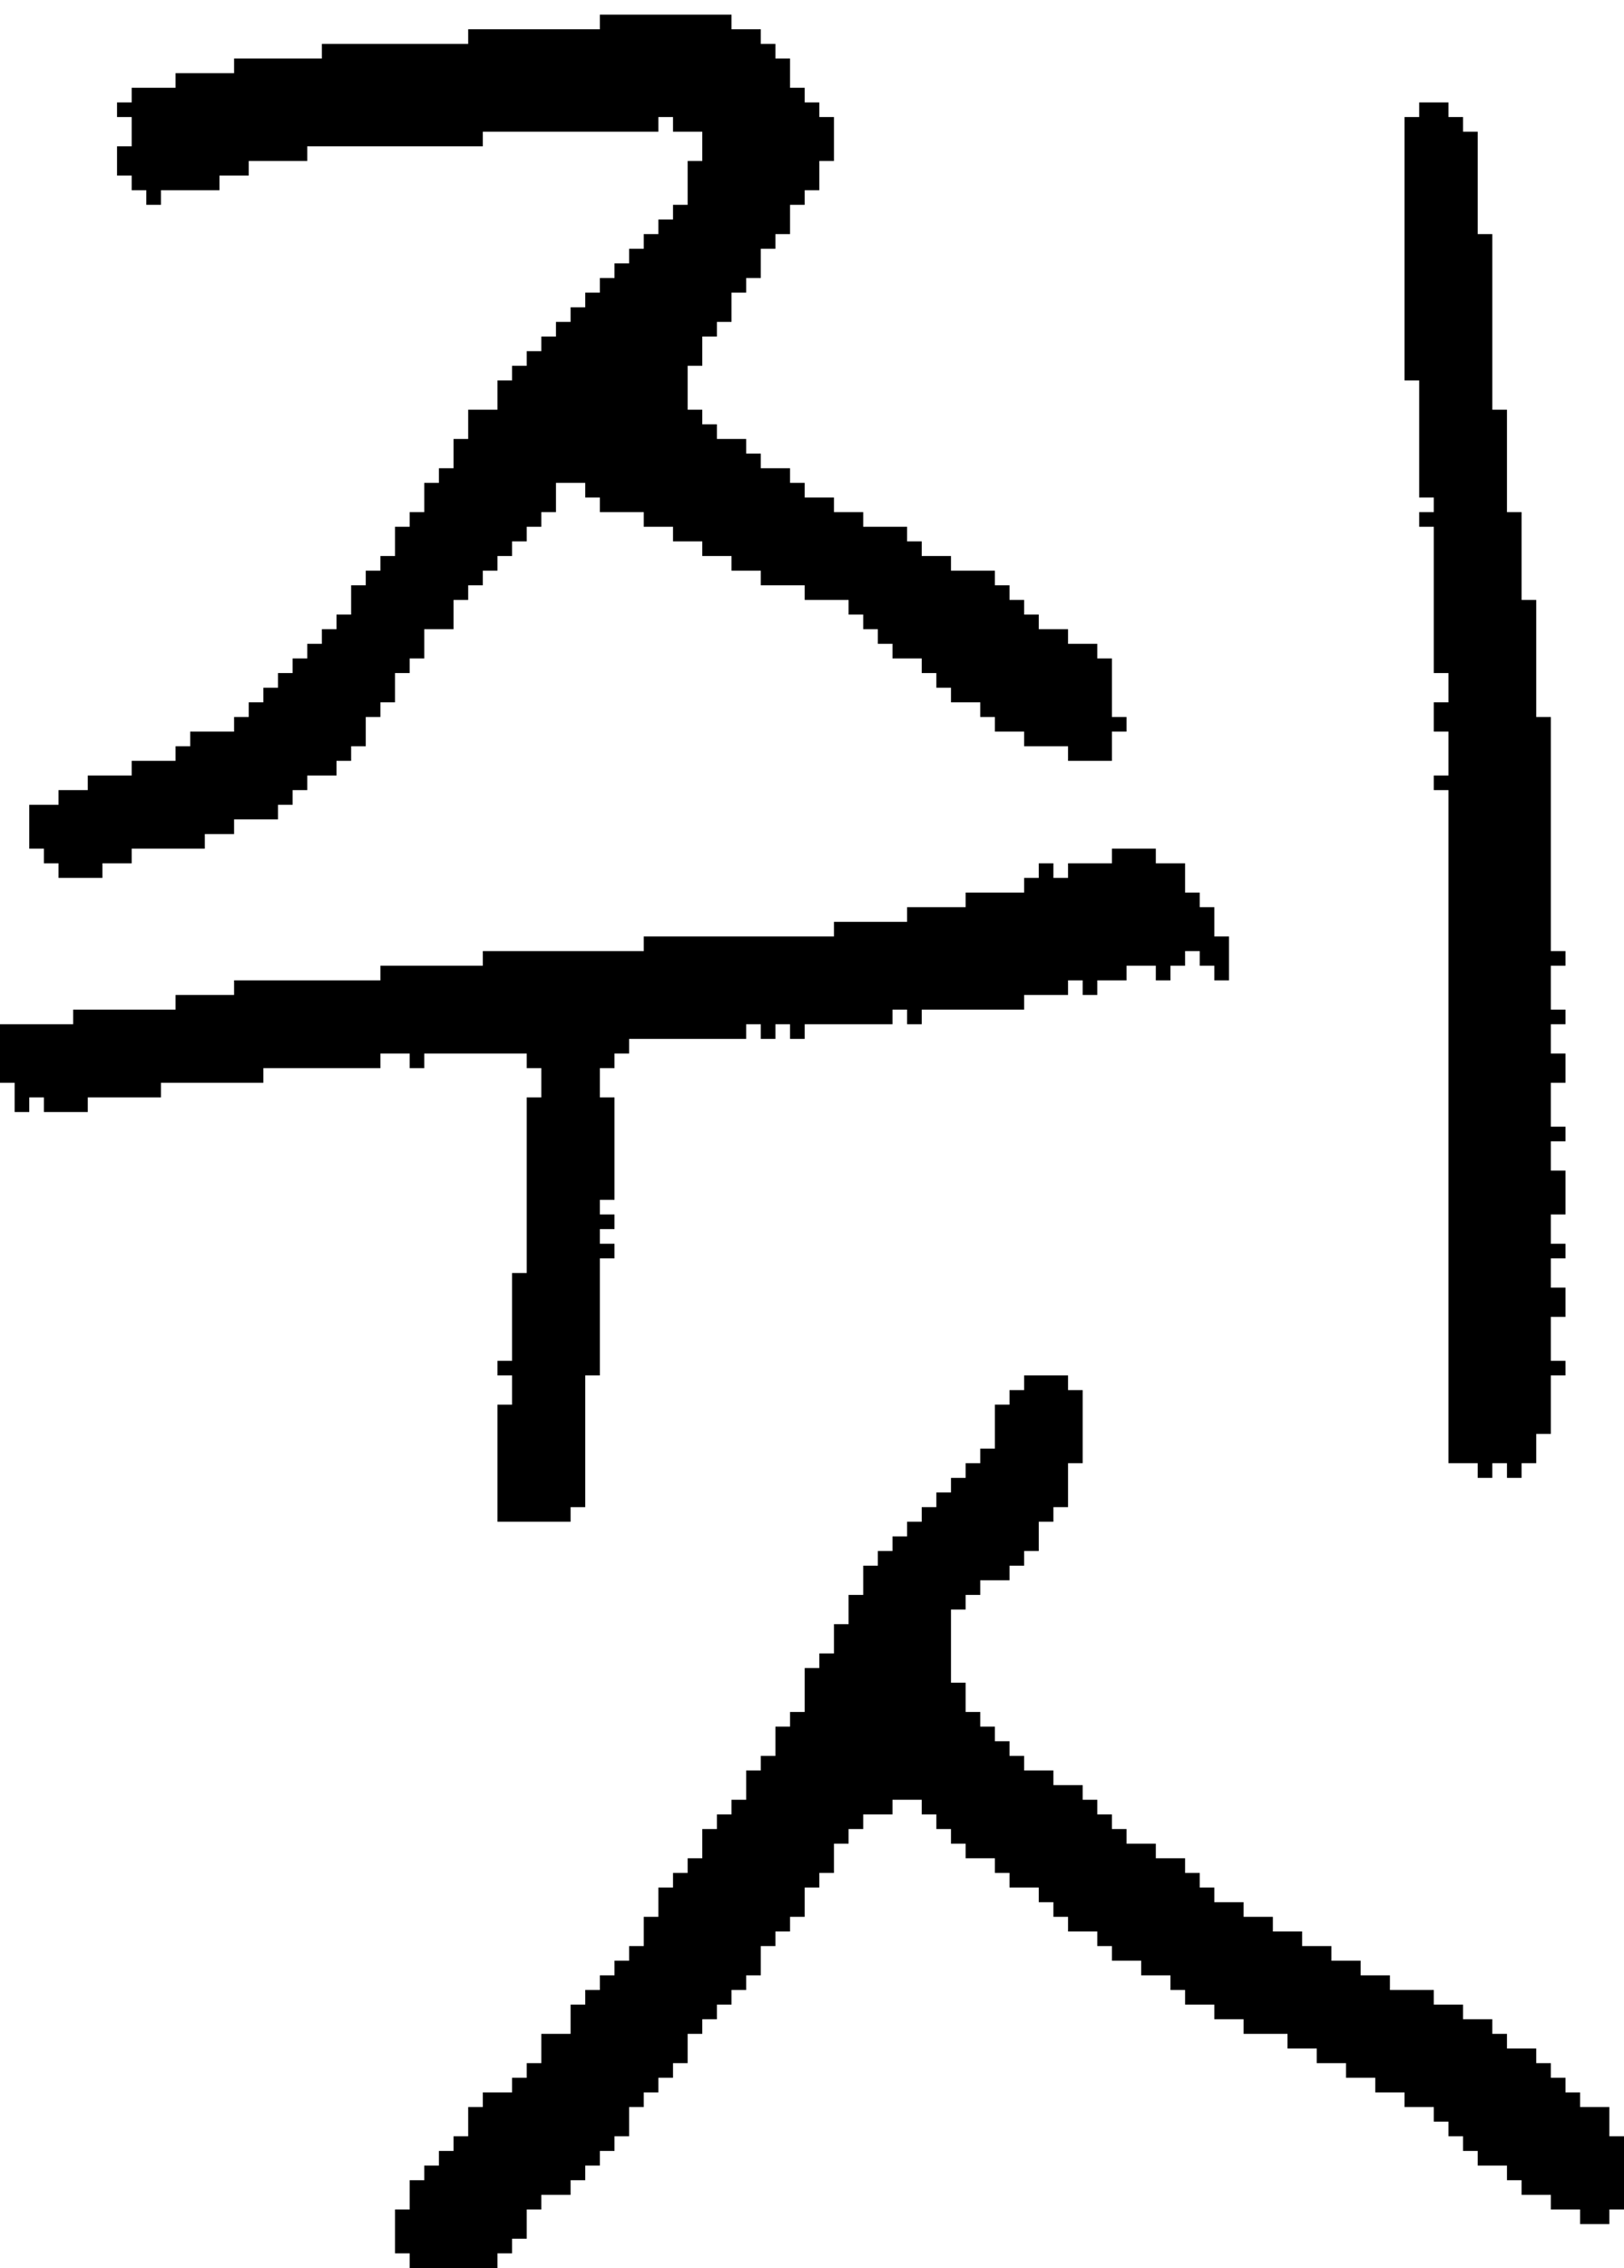 <?xml version="1.0" encoding="UTF-8" standalone="no"?>
<!DOCTYPE svg PUBLIC "-//W3C//DTD SVG 1.1//EN" 
  "http://www.w3.org/Graphics/SVG/1.1/DTD/svg11.dtd">
<svg width="111" height="155"
     xmlns="http://www.w3.org/2000/svg" version="1.1">
 <path d="  M 6,75  L 11,75  L 11,74  L 18,74  L 18,73  L 26,73  L 26,72  L 28,72  L 28,73  L 29,73  L 29,72  L 36,72  L 36,73  L 37,73  L 37,75  L 36,75  L 36,87  L 35,87  L 35,93  L 34,93  L 34,94  L 35,94  L 35,96  L 34,96  L 34,104  L 39,104  L 39,103  L 40,103  L 40,94  L 41,94  L 41,86  L 42,86  L 42,85  L 41,85  L 41,84  L 42,84  L 42,83  L 41,83  L 41,82  L 42,82  L 42,75  L 41,75  L 41,73  L 42,73  L 42,72  L 43,72  L 43,71  L 51,71  L 51,70  L 52,70  L 52,71  L 53,71  L 53,70  L 54,70  L 54,71  L 55,71  L 55,70  L 61,70  L 61,69  L 62,69  L 62,70  L 63,70  L 63,69  L 70,69  L 70,68  L 73,68  L 73,67  L 74,67  L 74,68  L 75,68  L 75,67  L 77,67  L 77,66  L 79,66  L 79,67  L 80,67  L 80,66  L 81,66  L 81,65  L 82,65  L 82,66  L 83,66  L 83,67  L 84,67  L 84,64  L 83,64  L 83,62  L 82,62  L 82,61  L 81,61  L 81,59  L 79,59  L 79,58  L 76,58  L 76,59  L 73,59  L 73,60  L 72,60  L 72,59  L 71,59  L 71,60  L 70,60  L 70,61  L 66,61  L 66,62  L 62,62  L 62,63  L 57,63  L 57,64  L 44,64  L 44,65  L 33,65  L 33,66  L 26,66  L 26,67  L 16,67  L 16,68  L 12,68  L 12,69  L 5,69  L 5,70  L 0,70  L 0,74  L 1,74  L 1,76  L 2,76  L 2,75  L 3,75  L 3,76  L 6,76  Z  " style="fill:rgb(0, 0, 0); fill-opacity:1.000; stroke:none;" />
 <path d="  M 55,13  L 56,13  L 56,11  L 57,11  L 57,8  L 56,8  L 56,7  L 55,7  L 55,6  L 54,6  L 54,4  L 53,4  L 53,3  L 52,3  L 52,2  L 50,2  L 50,1  L 41,1  L 41,2  L 32,2  L 32,3  L 22,3  L 22,4  L 16,4  L 16,5  L 12,5  L 12,6  L 9,6  L 9,7  L 8,7  L 8,8  L 9,8  L 9,10  L 8,10  L 8,12  L 9,12  L 9,13  L 10,13  L 10,14  L 11,14  L 11,13  L 15,13  L 15,12  L 17,12  L 17,11  L 21,11  L 21,10  L 33,10  L 33,9  L 45,9  L 45,8  L 46,8  L 46,9  L 48,9  L 48,11  L 47,11  L 47,14  L 46,14  L 46,15  L 45,15  L 45,16  L 44,16  L 44,17  L 43,17  L 43,18  L 42,18  L 42,19  L 41,19  L 41,20  L 40,20  L 40,21  L 39,21  L 39,22  L 38,22  L 38,23  L 37,23  L 37,24  L 36,24  L 36,25  L 35,25  L 35,26  L 34,26  L 34,28  L 32,28  L 32,30  L 31,30  L 31,32  L 30,32  L 30,33  L 29,33  L 29,35  L 28,35  L 28,36  L 27,36  L 27,38  L 26,38  L 26,39  L 25,39  L 25,40  L 24,40  L 24,42  L 23,42  L 23,43  L 22,43  L 22,44  L 21,44  L 21,45  L 20,45  L 20,46  L 19,46  L 19,47  L 18,47  L 18,48  L 17,48  L 17,49  L 16,49  L 16,50  L 13,50  L 13,51  L 12,51  L 12,52  L 9,52  L 9,53  L 6,53  L 6,54  L 4,54  L 4,55  L 2,55  L 2,58  L 3,58  L 3,59  L 4,59  L 4,60  L 7,60  L 7,59  L 9,59  L 9,58  L 14,58  L 14,57  L 16,57  L 16,56  L 19,56  L 19,55  L 20,55  L 20,54  L 21,54  L 21,53  L 23,53  L 23,52  L 24,52  L 24,51  L 25,51  L 25,49  L 26,49  L 26,48  L 27,48  L 27,46  L 28,46  L 28,45  L 29,45  L 29,43  L 31,43  L 31,41  L 32,41  L 32,40  L 33,40  L 33,39  L 34,39  L 34,38  L 35,38  L 35,37  L 36,37  L 36,36  L 37,36  L 37,35  L 38,35  L 38,33  L 40,33  L 40,34  L 41,34  L 41,35  L 44,35  L 44,36  L 46,36  L 46,37  L 48,37  L 48,38  L 50,38  L 50,39  L 52,39  L 52,40  L 55,40  L 55,41  L 58,41  L 58,42  L 59,42  L 59,43  L 60,43  L 60,44  L 61,44  L 61,45  L 63,45  L 63,46  L 64,46  L 64,47  L 65,47  L 65,48  L 67,48  L 67,49  L 68,49  L 68,50  L 70,50  L 70,51  L 73,51  L 73,52  L 76,52  L 76,50  L 77,50  L 77,49  L 76,49  L 76,45  L 75,45  L 75,44  L 73,44  L 73,43  L 71,43  L 71,42  L 70,42  L 70,41  L 69,41  L 69,40  L 68,40  L 68,39  L 65,39  L 65,38  L 63,38  L 63,37  L 62,37  L 62,36  L 59,36  L 59,35  L 57,35  L 57,34  L 55,34  L 55,33  L 54,33  L 54,32  L 52,32  L 52,31  L 51,31  L 51,30  L 49,30  L 49,29  L 48,29  L 48,28  L 47,28  L 47,25  L 48,25  L 48,23  L 49,23  L 49,22  L 50,22  L 50,20  L 51,20  L 51,19  L 52,19  L 52,17  L 53,17  L 53,16  L 54,16  L 54,14  L 55,14  Z  " style="fill:rgb(0, 0, 0); fill-opacity:1.000; stroke:none;" />
 <path d="  M 76,134  L 78,134  L 78,135  L 80,135  L 80,136  L 81,136  L 81,137  L 83,137  L 83,138  L 85,138  L 85,139  L 88,139  L 88,140  L 90,140  L 90,141  L 92,141  L 92,142  L 94,142  L 94,143  L 96,143  L 96,144  L 98,144  L 98,145  L 99,145  L 99,146  L 100,146  L 100,147  L 101,147  L 101,148  L 103,148  L 103,149  L 104,149  L 104,150  L 106,150  L 106,151  L 108,151  L 108,152  L 110,152  L 110,151  L 111,151  L 111,146  L 110,146  L 110,144  L 108,144  L 108,143  L 107,143  L 107,142  L 106,142  L 106,141  L 105,141  L 105,140  L 103,140  L 103,139  L 102,139  L 102,138  L 100,138  L 100,137  L 98,137  L 98,136  L 95,136  L 95,135  L 93,135  L 93,134  L 91,134  L 91,133  L 89,133  L 89,132  L 87,132  L 87,131  L 85,131  L 85,130  L 83,130  L 83,129  L 82,129  L 82,128  L 81,128  L 81,127  L 79,127  L 79,126  L 77,126  L 77,125  L 76,125  L 76,124  L 75,124  L 75,123  L 74,123  L 74,122  L 72,122  L 72,121  L 70,121  L 70,120  L 69,120  L 69,119  L 68,119  L 68,118  L 67,118  L 67,117  L 66,117  L 66,115  L 65,115  L 65,110  L 66,110  L 66,109  L 67,109  L 67,108  L 69,108  L 69,107  L 70,107  L 70,106  L 71,106  L 71,104  L 72,104  L 72,103  L 73,103  L 73,100  L 74,100  L 74,95  L 73,95  L 73,94  L 70,94  L 70,95  L 69,95  L 69,96  L 68,96  L 68,99  L 67,99  L 67,100  L 66,100  L 66,101  L 65,101  L 65,102  L 64,102  L 64,103  L 63,103  L 63,104  L 62,104  L 62,105  L 61,105  L 61,106  L 60,106  L 60,107  L 59,107  L 59,109  L 58,109  L 58,111  L 57,111  L 57,113  L 56,113  L 56,114  L 55,114  L 55,117  L 54,117  L 54,118  L 53,118  L 53,120  L 52,120  L 52,121  L 51,121  L 51,123  L 50,123  L 50,124  L 49,124  L 49,125  L 48,125  L 48,127  L 47,127  L 47,128  L 46,128  L 46,129  L 45,129  L 45,131  L 44,131  L 44,133  L 43,133  L 43,134  L 42,134  L 42,135  L 41,135  L 41,136  L 40,136  L 40,137  L 39,137  L 39,139  L 37,139  L 37,141  L 36,141  L 36,142  L 35,142  L 35,143  L 33,143  L 33,144  L 32,144  L 32,146  L 31,146  L 31,147  L 30,147  L 30,148  L 29,148  L 29,149  L 28,149  L 28,151  L 27,151  L 27,154  L 28,154  L 28,155  L 34,155  L 34,154  L 35,154  L 35,153  L 36,153  L 36,151  L 37,151  L 37,150  L 39,150  L 39,149  L 40,149  L 40,148  L 41,148  L 41,147  L 42,147  L 42,146  L 43,146  L 43,144  L 44,144  L 44,143  L 45,143  L 45,142  L 46,142  L 46,141  L 47,141  L 47,139  L 48,139  L 48,138  L 49,138  L 49,137  L 50,137  L 50,136  L 51,136  L 51,135  L 52,135  L 52,133  L 53,133  L 53,132  L 54,132  L 54,131  L 55,131  L 55,129  L 56,129  L 56,128  L 57,128  L 57,126  L 58,126  L 58,125  L 59,125  L 59,124  L 61,124  L 61,123  L 63,123  L 63,124  L 64,124  L 64,125  L 65,125  L 65,126  L 66,126  L 66,127  L 68,127  L 68,128  L 69,128  L 69,129  L 71,129  L 71,130  L 72,130  L 72,131  L 73,131  L 73,132  L 75,132  L 75,133  L 76,133  Z  " style="fill:rgb(0, 0, 0); fill-opacity:1.000; stroke:none;" />
 <path d="  M 99,100  L 101,100  L 101,101  L 102,101  L 102,100  L 103,100  L 103,101  L 104,101  L 104,100  L 105,100  L 105,98  L 106,98  L 106,94  L 107,94  L 107,93  L 106,93  L 106,90  L 107,90  L 107,88  L 106,88  L 106,86  L 107,86  L 107,85  L 106,85  L 106,83  L 107,83  L 107,80  L 106,80  L 106,78  L 107,78  L 107,77  L 106,77  L 106,74  L 107,74  L 107,72  L 106,72  L 106,70  L 107,70  L 107,69  L 106,69  L 106,66  L 107,66  L 107,65  L 106,65  L 106,49  L 105,49  L 105,41  L 104,41  L 104,35  L 103,35  L 103,28  L 102,28  L 102,16  L 101,16  L 101,9  L 100,9  L 100,8  L 99,8  L 99,7  L 97,7  L 97,8  L 96,8  L 96,26  L 97,26  L 97,34  L 98,34  L 98,35  L 97,35  L 97,36  L 98,36  L 98,46  L 99,46  L 99,48  L 98,48  L 98,50  L 99,50  L 99,53  L 98,53  L 98,54  L 99,54  Z  " style="fill:rgb(0, 0, 0); fill-opacity:1.000; stroke:none;" />
</svg>
